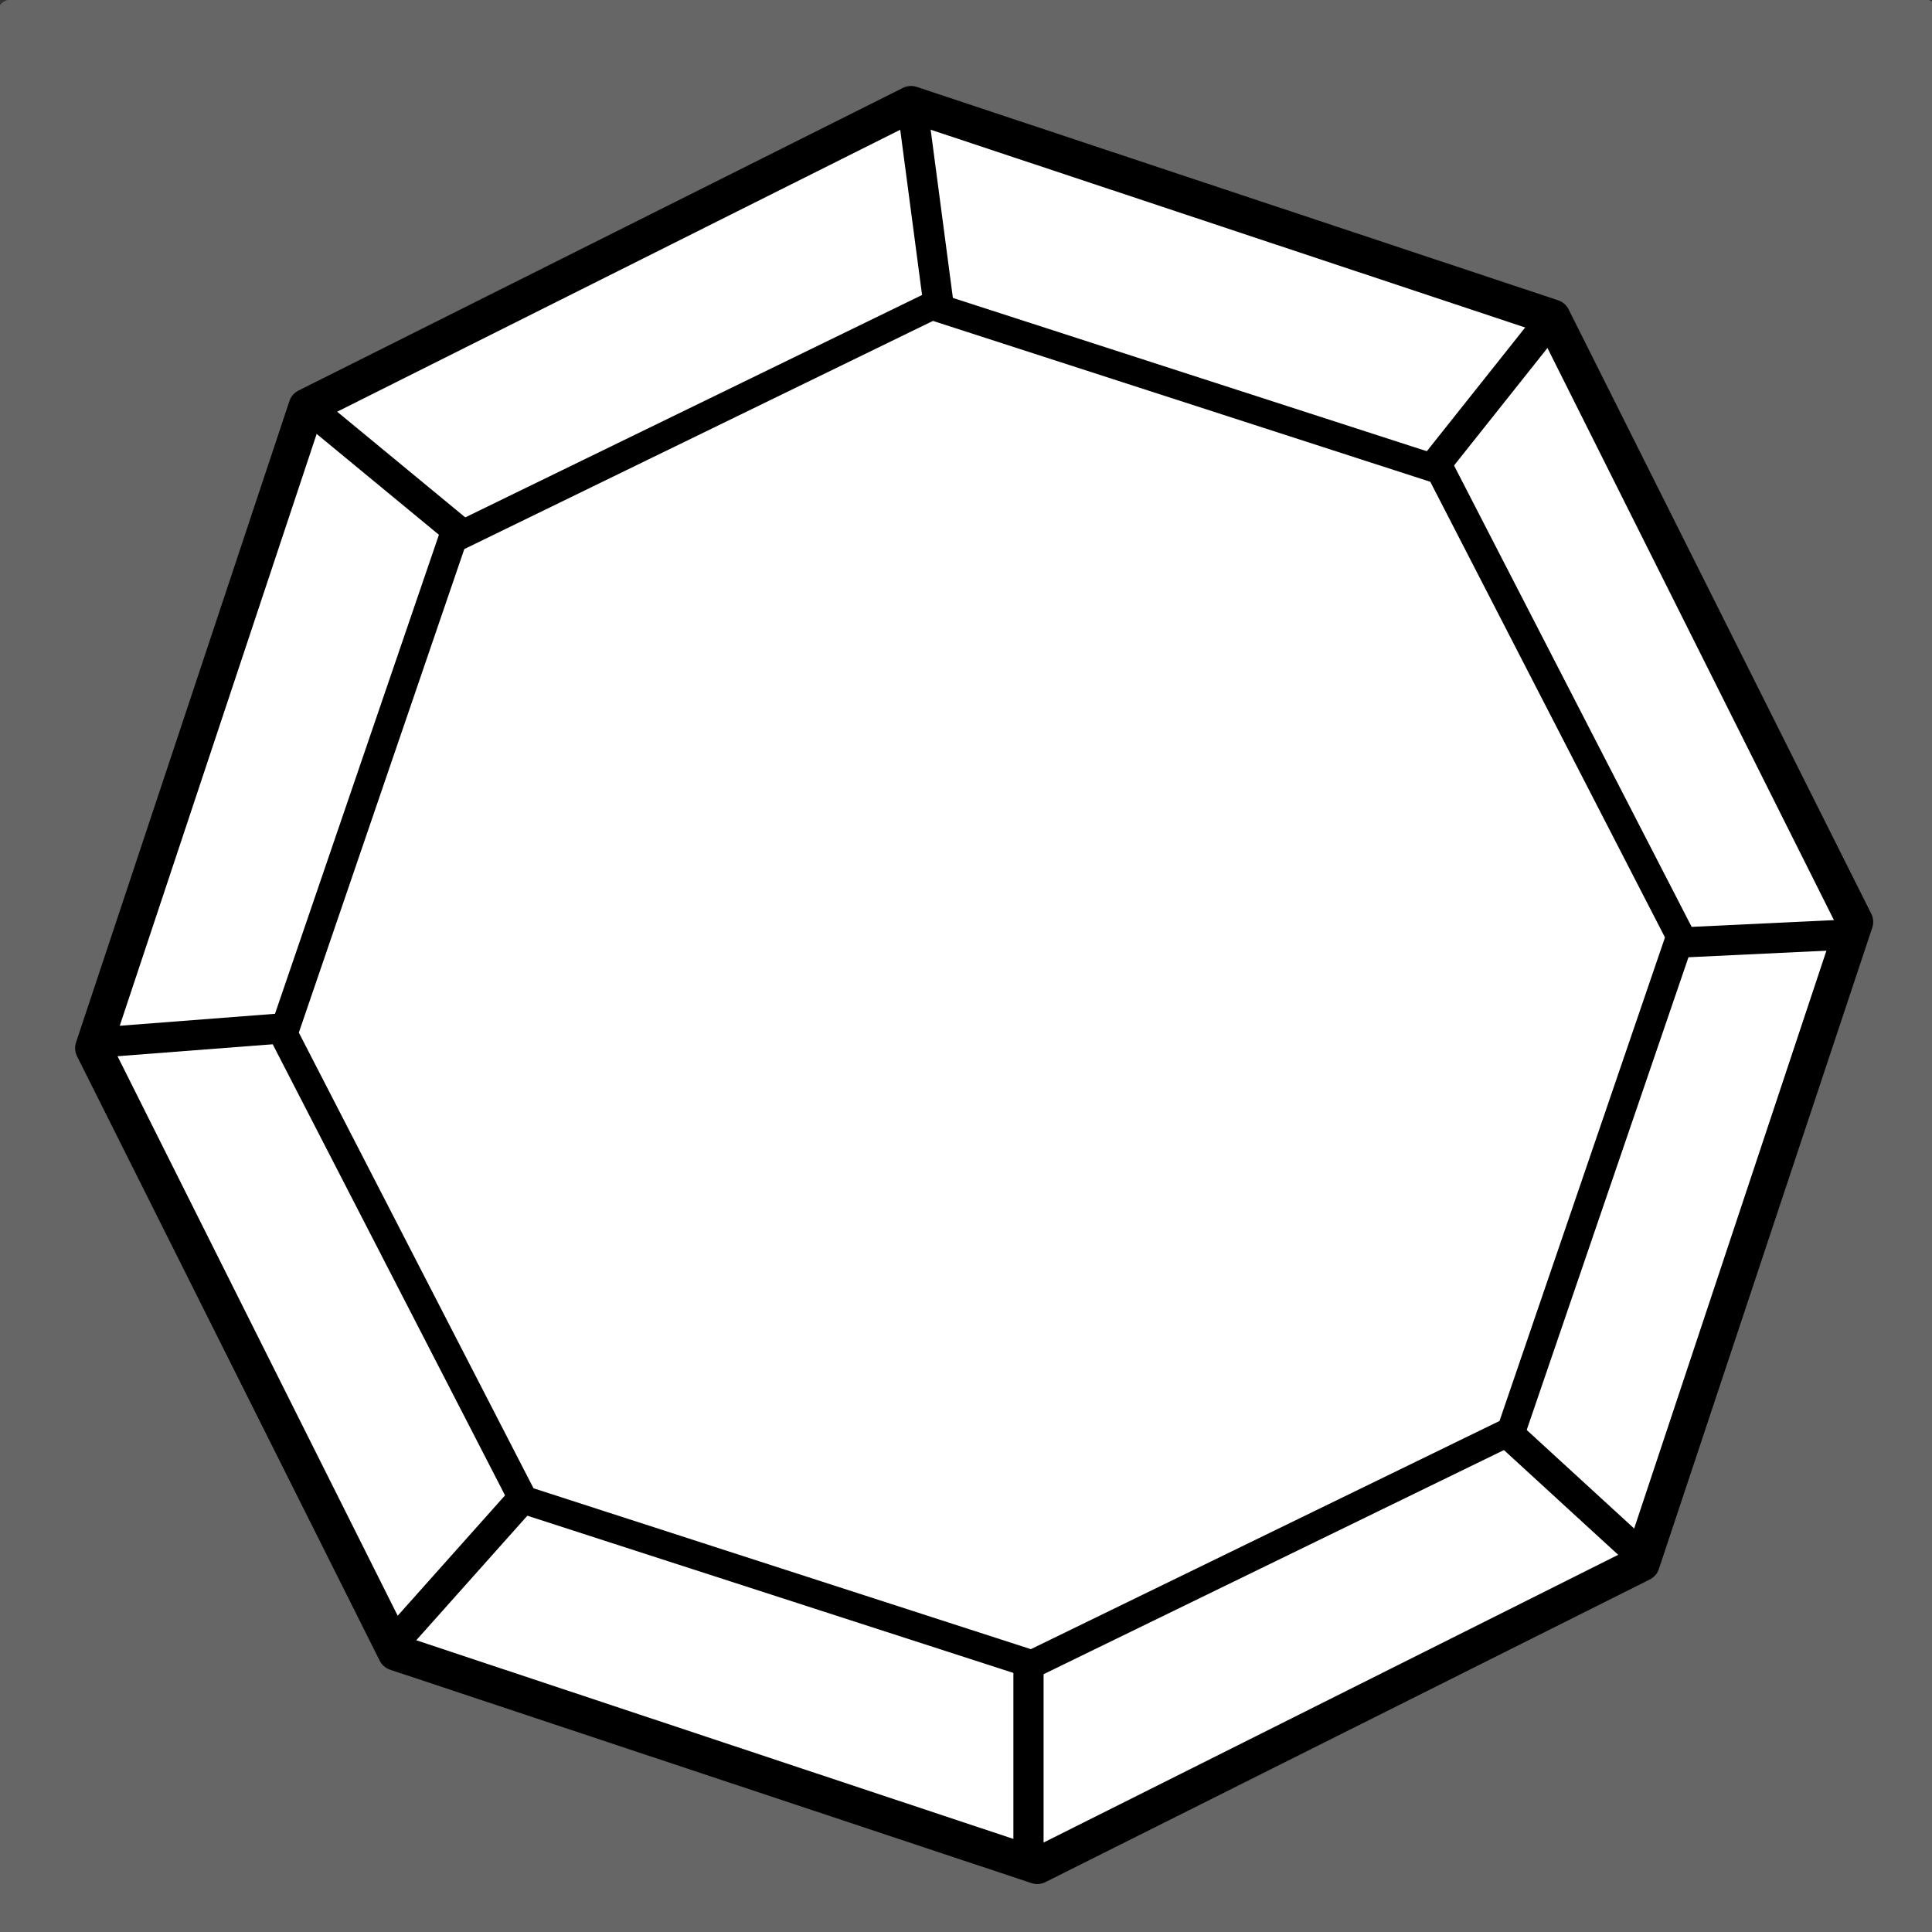 <?xml version="1.0" encoding="UTF-8" standalone="no"?>
<!-- Created with Inkscape (http://www.inkscape.org/) -->

<svg
   xmlns:dc="http://purl.org/dc/elements/1.1/"
   xmlns:cc="http://creativecommons.org/ns#"
   xmlns:rdf="http://www.w3.org/1999/02/22-rdf-syntax-ns#"
   xmlns:svg="http://www.w3.org/2000/svg"
   xmlns="http://www.w3.org/2000/svg"
   xmlns:sodipodi="http://sodipodi.sourceforge.net/DTD/sodipodi-0.dtd"
   xmlns:inkscape="http://www.inkscape.org/namespaces/inkscape"
   width="64"
   height="64"
   id="svg3352"
   version="1.1"
   inkscape:version="0.91 r13725"
   viewBox="0 0 64 64"
   sodipodi:docname="vec_diamant.svg">
  <rect x="0" y="0" width="64" height="64" fill="#333333" stroke="none"/>
  <defs
     id="defs3354" />
  <sodipodi:namedview
     id="base"
     pagecolor="#ffffff"
     bordercolor="#666666"
     borderopacity="1.0"
     inkscape:pageopacity="0.0"
     inkscape:pageshadow="2"
     inkscape:zoom="7.7781746"
     inkscape:cx="-4.7036795"
     inkscape:cy="34.111557"
     inkscape:current-layer="layer2"
     showgrid="true"
     inkscape:document-units="px"
     inkscape:grid-bbox="true"
     inkscape:window-width="1627"
     inkscape:window-height="1026"
     inkscape:window-x="53"
     inkscape:window-y="24"
     inkscape:window-maximized="1" />
  <g
     inkscape:groupmode="layer"
     id="layer2"
     inkscape:label="Background">
    <rect
       style="fill:#666666;stroke-width:2;stroke-linejoin:round;stroke-miterlimit:4;stroke-dasharray:none"
       id="rect3397"
       width="64.411"
       height="64.668"
       x="-0.129"
       y="-0.025"
       ry="0.538"
       rx="0.538" />
    <path
       sodipodi:type="star"
       style="fill:#ffffff;fill-opacity:1;fill-rule:evenodd;stroke:#000000;stroke-width:1.2;stroke-linejoin:round;stroke-miterlimit:4;stroke-dasharray:none;stroke-opacity:1"
       id="path6329"
       sodipodi:sides="8"
       sodipodi:cx="32.269783"
       sodipodi:cy="32.630171"
       sodipodi:r1="29.25663"
       sodipodi:r2="23.052202"
       sodipodi:arg1="2.2846656"
       sodipodi:arg2="2.6773647"
       inkscape:flatsided="true"
       inkscape:rounded="0"
       inkscape:randomized="0"
       d="M 13.114,54.743 3.088,34.721 10.157,13.474 30.179,3.448 51.426,10.517 61.452,30.539 54.383,51.786 34.361,61.812 Z" />
    <path
       sodipodi:type="star"
       style="fill:#ffffff;fill-opacity:1;fill-rule:evenodd;stroke:#000000;stroke-width:1.2;stroke-linejoin:round;stroke-miterlimit:4;stroke-dasharray:none;stroke-opacity:1"
       id="path6329-5"
       sodipodi:sides="8"
       sodipodi:cx="30.212744"
       sodipodi:cy="28.901791"
       sodipodi:r1="29.25663"
       sodipodi:r2="23.052202"
       sodipodi:arg1="2.2846656"
       sodipodi:arg2="2.6773647"
       inkscape:flatsided="true"
       inkscape:rounded="0"
       inkscape:randomized="0"
       d="M 11.057,51.015 1.031,30.993 8.1,9.746 28.122,-0.28 49.369,6.789 59.395,26.811 52.326,48.058 32.304,58.084 Z"
       transform="matrix(0.793,0,0,0.771,8.568,10.347)" />
    <path
       style="fill:none;fill-rule:evenodd;stroke:#000000;stroke-width:1px;stroke-linecap:butt;stroke-linejoin:miter;stroke-opacity:1"
       d="m 30.213,3.446 0.9,6.814"
       id="path6346"
       inkscape:connector-curvature="0" />
    <path
       style="fill:none;fill-rule:evenodd;stroke:#000000;stroke-width:1px;stroke-linecap:butt;stroke-linejoin:miter;stroke-opacity:1"
       d="m 47.44,15.531 3.986,-5.014"
       id="path6348"
       inkscape:connector-curvature="0" />
    <path
       style="fill:none;fill-rule:evenodd;stroke:#000000;stroke-width:1px;stroke-linecap:butt;stroke-linejoin:miter;stroke-opacity:1"
       d="m 55.797,31.216 5.4,-0.257"
       id="path6350"
       inkscape:connector-curvature="0" />
    <path
       style="fill:none;fill-rule:evenodd;stroke:#000000;stroke-width:1px;stroke-linecap:butt;stroke-linejoin:miter;stroke-opacity:1"
       d="m 49.883,47.415 4.628,4.243"
       id="path6352"
       inkscape:connector-curvature="0" />
    <path
       style="fill:none;fill-rule:evenodd;stroke:#000000;stroke-width:1px;stroke-linecap:butt;stroke-linejoin:miter;stroke-opacity:1"
       d="m 34.07,55.258 0,6.428"
       id="path6354"
       inkscape:connector-curvature="0" />
    <path
       style="fill:none;fill-rule:evenodd;stroke:#000000;stroke-width:1px;stroke-linecap:butt;stroke-linejoin:miter;stroke-opacity:1"
       d="m 17.228,49.729 -4.243,4.757"
       id="path6356"
       inkscape:connector-curvature="0" />
    <path
       style="fill:none;fill-rule:evenodd;stroke:#000000;stroke-width:1px;stroke-linecap:butt;stroke-linejoin:miter;stroke-opacity:1"
       d="M 9.642,34.044 2.957,34.559"
       id="path6358"
       inkscape:connector-curvature="0" />
    <path
       style="fill:none;fill-rule:evenodd;stroke:#000000;stroke-width:1px;stroke-linecap:butt;stroke-linejoin:miter;stroke-opacity:1"
       d="M 15.171,17.588 10.028,13.345"
       id="path6360"
       inkscape:connector-curvature="0" />
  </g>
  <g
     id="layer1"
     inkscape:label="Layer 1"
     inkscape:groupmode="layer" />
</svg>
